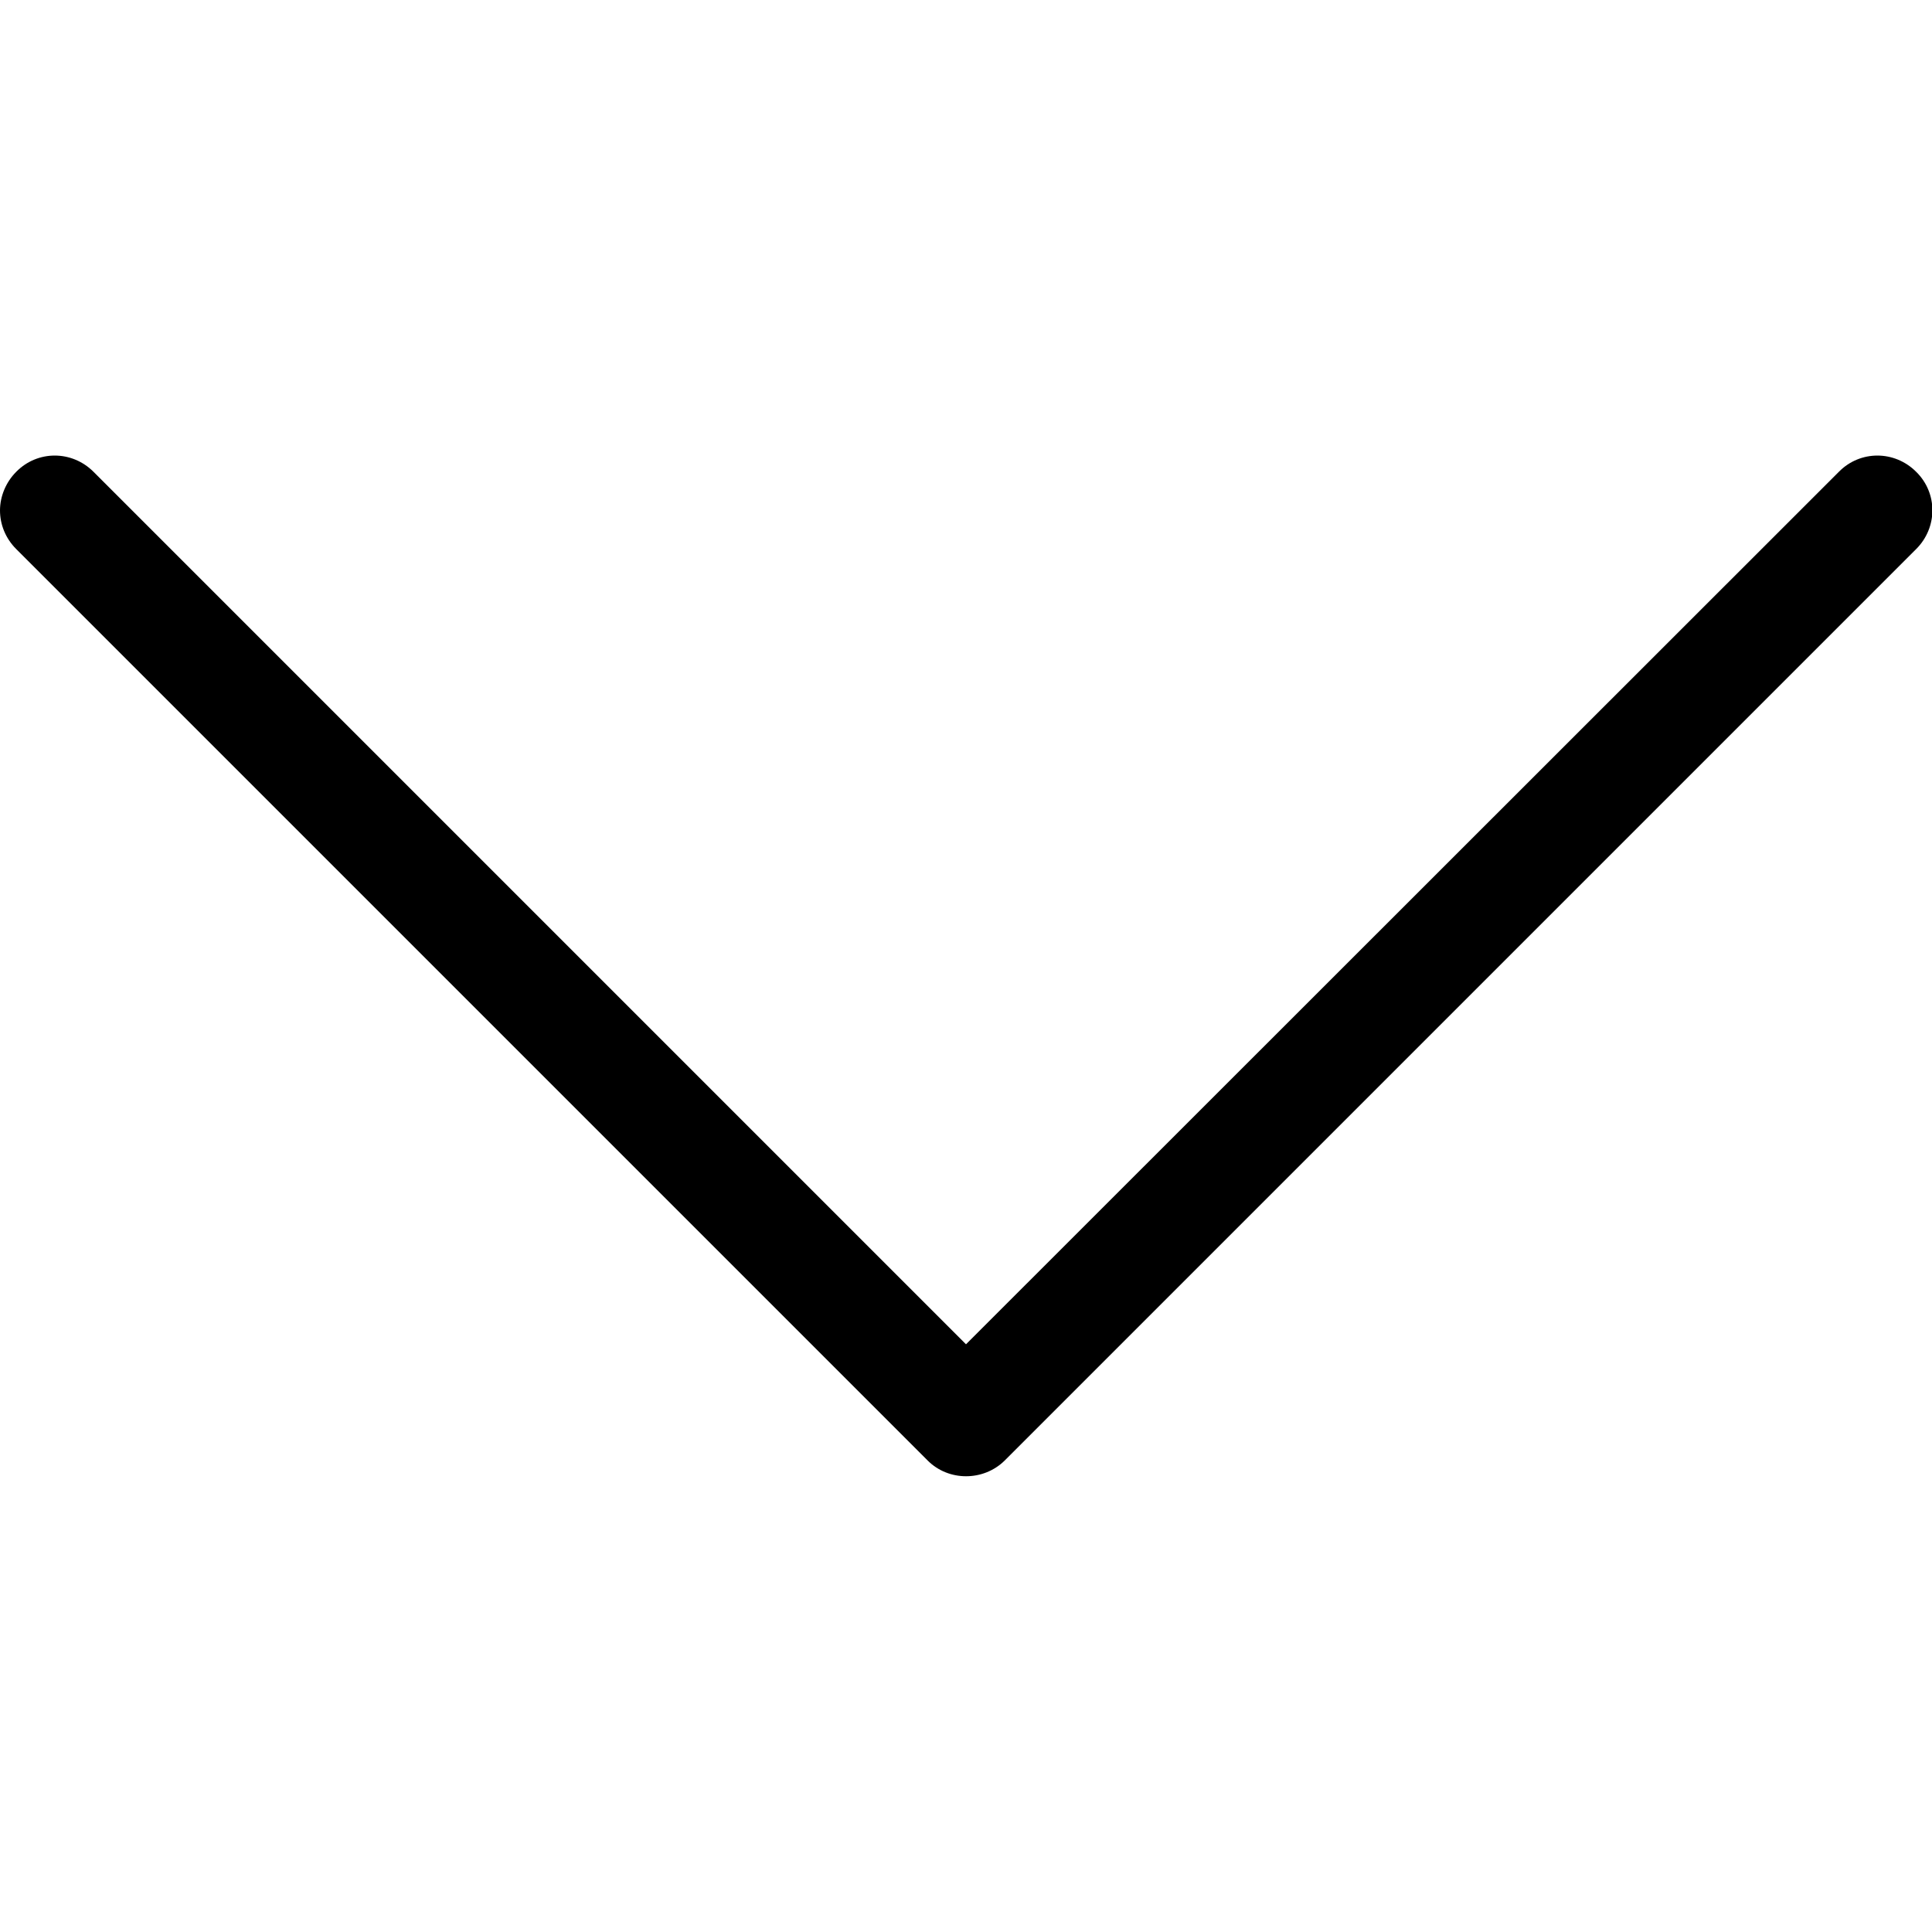<?xml version="1.0" encoding="utf-8"?>
<!-- Generator: Adobe Illustrator 18.0.0, SVG Export Plug-In . SVG Version: 6.00 Build 0)  -->
<!DOCTYPE svg PUBLIC "-//W3C//DTD SVG 1.1//EN" "http://www.w3.org/Graphics/SVG/1.1/DTD/svg11.dtd">
<svg version="1.1" id="Capa_1" xmlns="http://www.w3.org/2000/svg" xmlns:xlink="http://www.w3.org/1999/xlink" x="0px" y="0px"
	 viewBox="0 0 500 500" enable-background="new 0 0 500 500" xml:space="preserve">
<g>
	<path d="M260,378l235.9-235.9c5.6-5.6,5.6-14.5,0-20c-5.6-5.6-14.5-5.6-20,0L250,347.9L24.2,122.1c-5.6-5.6-14.5-5.6-20,0
		c-2.7,2.7-4.2,6.4-4.2,10c0,3.6,1.4,7.2,4.2,10l235.9,235.9C245.5,383.4,254.5,383.4,260,378z"/>
</g>
</svg>
